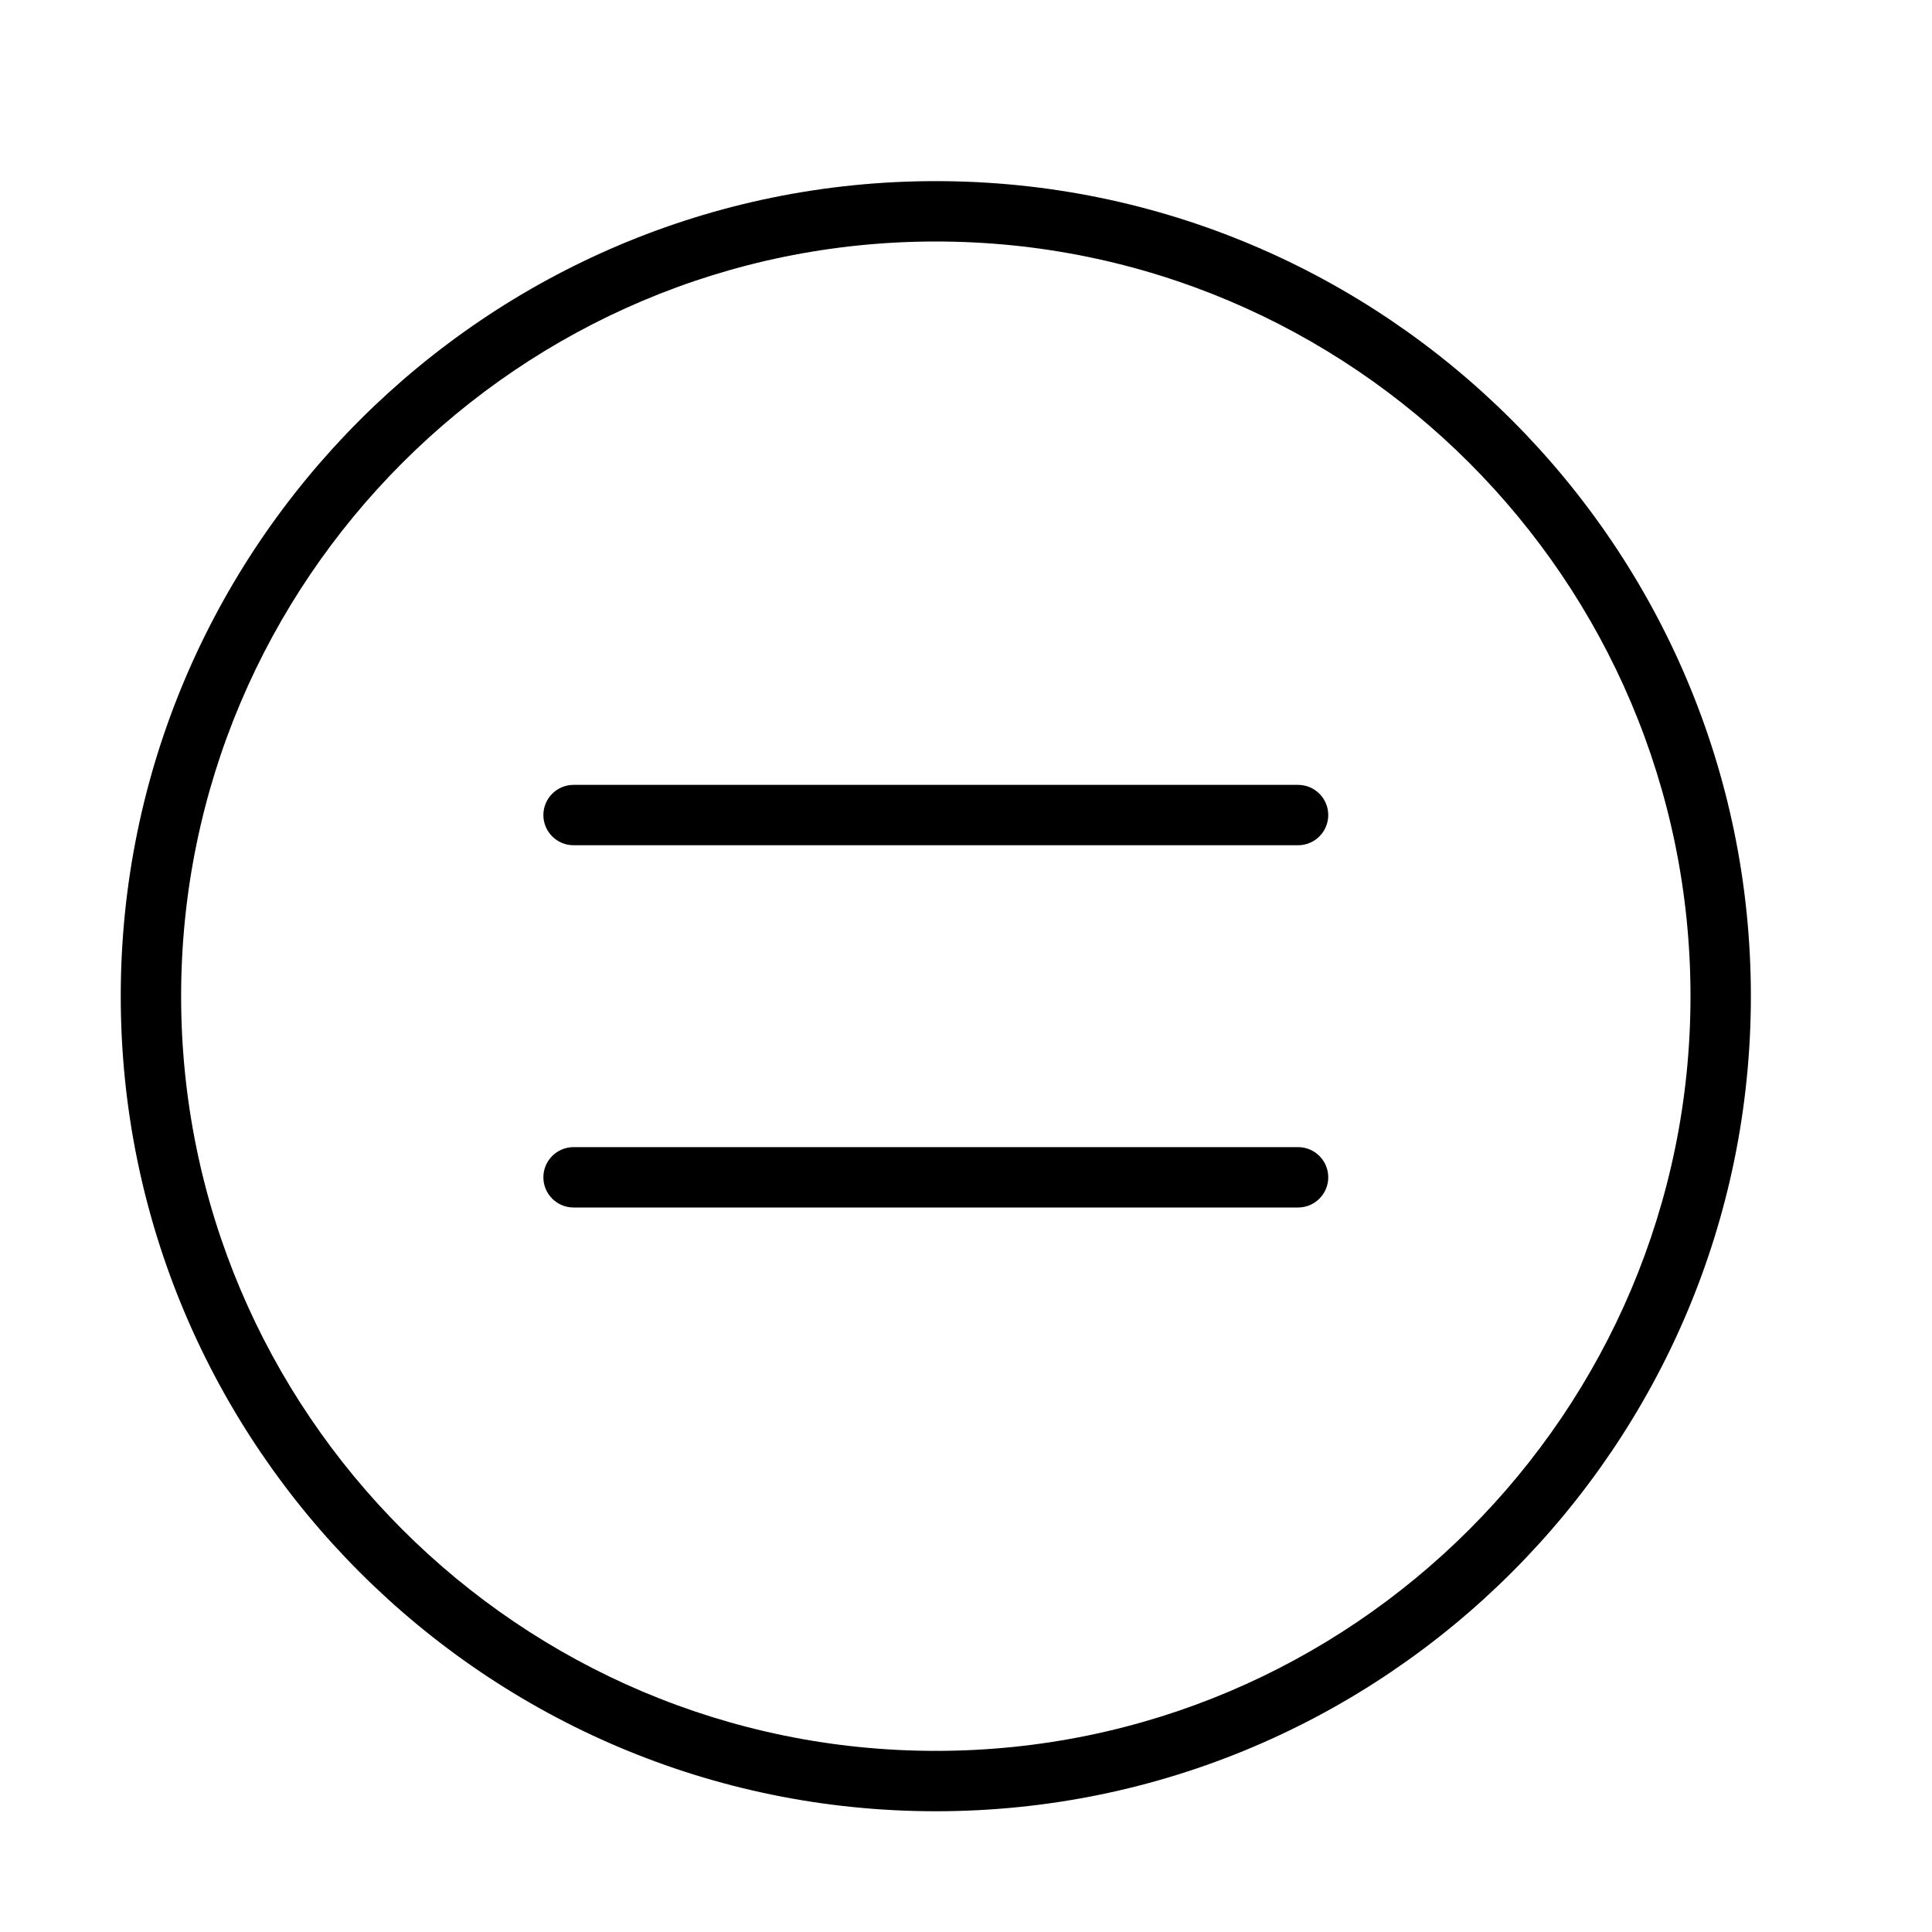 <?xml version="1.0" encoding="UTF-8" standalone="no"?>
<svg width="64px" height="64px" viewBox="0 0 64 64" version="1.1" xmlns="http://www.w3.org/2000/svg" xmlns:xlink="http://www.w3.org/1999/xlink">
    <!-- Generator: Sketch 3.7.2 (28276) - http://www.bohemiancoding.com/sketch -->
    <title>cha-equals</title>
    <desc>Created with Sketch.</desc>
    <defs></defs>
    <g id="64px-Line" stroke="none" stroke-width="1" fill="none" fill-rule="evenodd">
        <g id="cha-equals"></g>
        <path d="M31,6 C16.112,6 4,18.112 4,33 C4,47.888 16.112,60 31,60 C45.888,60 58,47.888 58,33 C58,18.112 45.888,6 31,6 L31,6 Z M31,58 C17.215,58 6,46.785 6,33 C6,19.215 17.215,8 31,8 C44.785,8 56,19.215 56,33 C56,46.785 44.785,58 31,58 L31,58 Z" id="Shape" fill="#000000"></path>
        <path d="M43,26 L19,26 C18.448,26 18,26.448 18,27 C18,27.552 18.448,28 19,28 L43,28 C43.552,28 44,27.552 44,27 C44,26.448 43.552,26 43,26 L43,26 Z" id="Shape" fill="#000000"></path>
        <path d="M43,38 L19,38 C18.448,38 18,38.448 18,39 C18,39.552 18.448,40 19,40 L43,40 C43.552,40 44,39.552 44,39 C44,38.448 43.552,38 43,38 L43,38 Z" id="Shape" fill="#000000"></path>
    </g>
</svg>